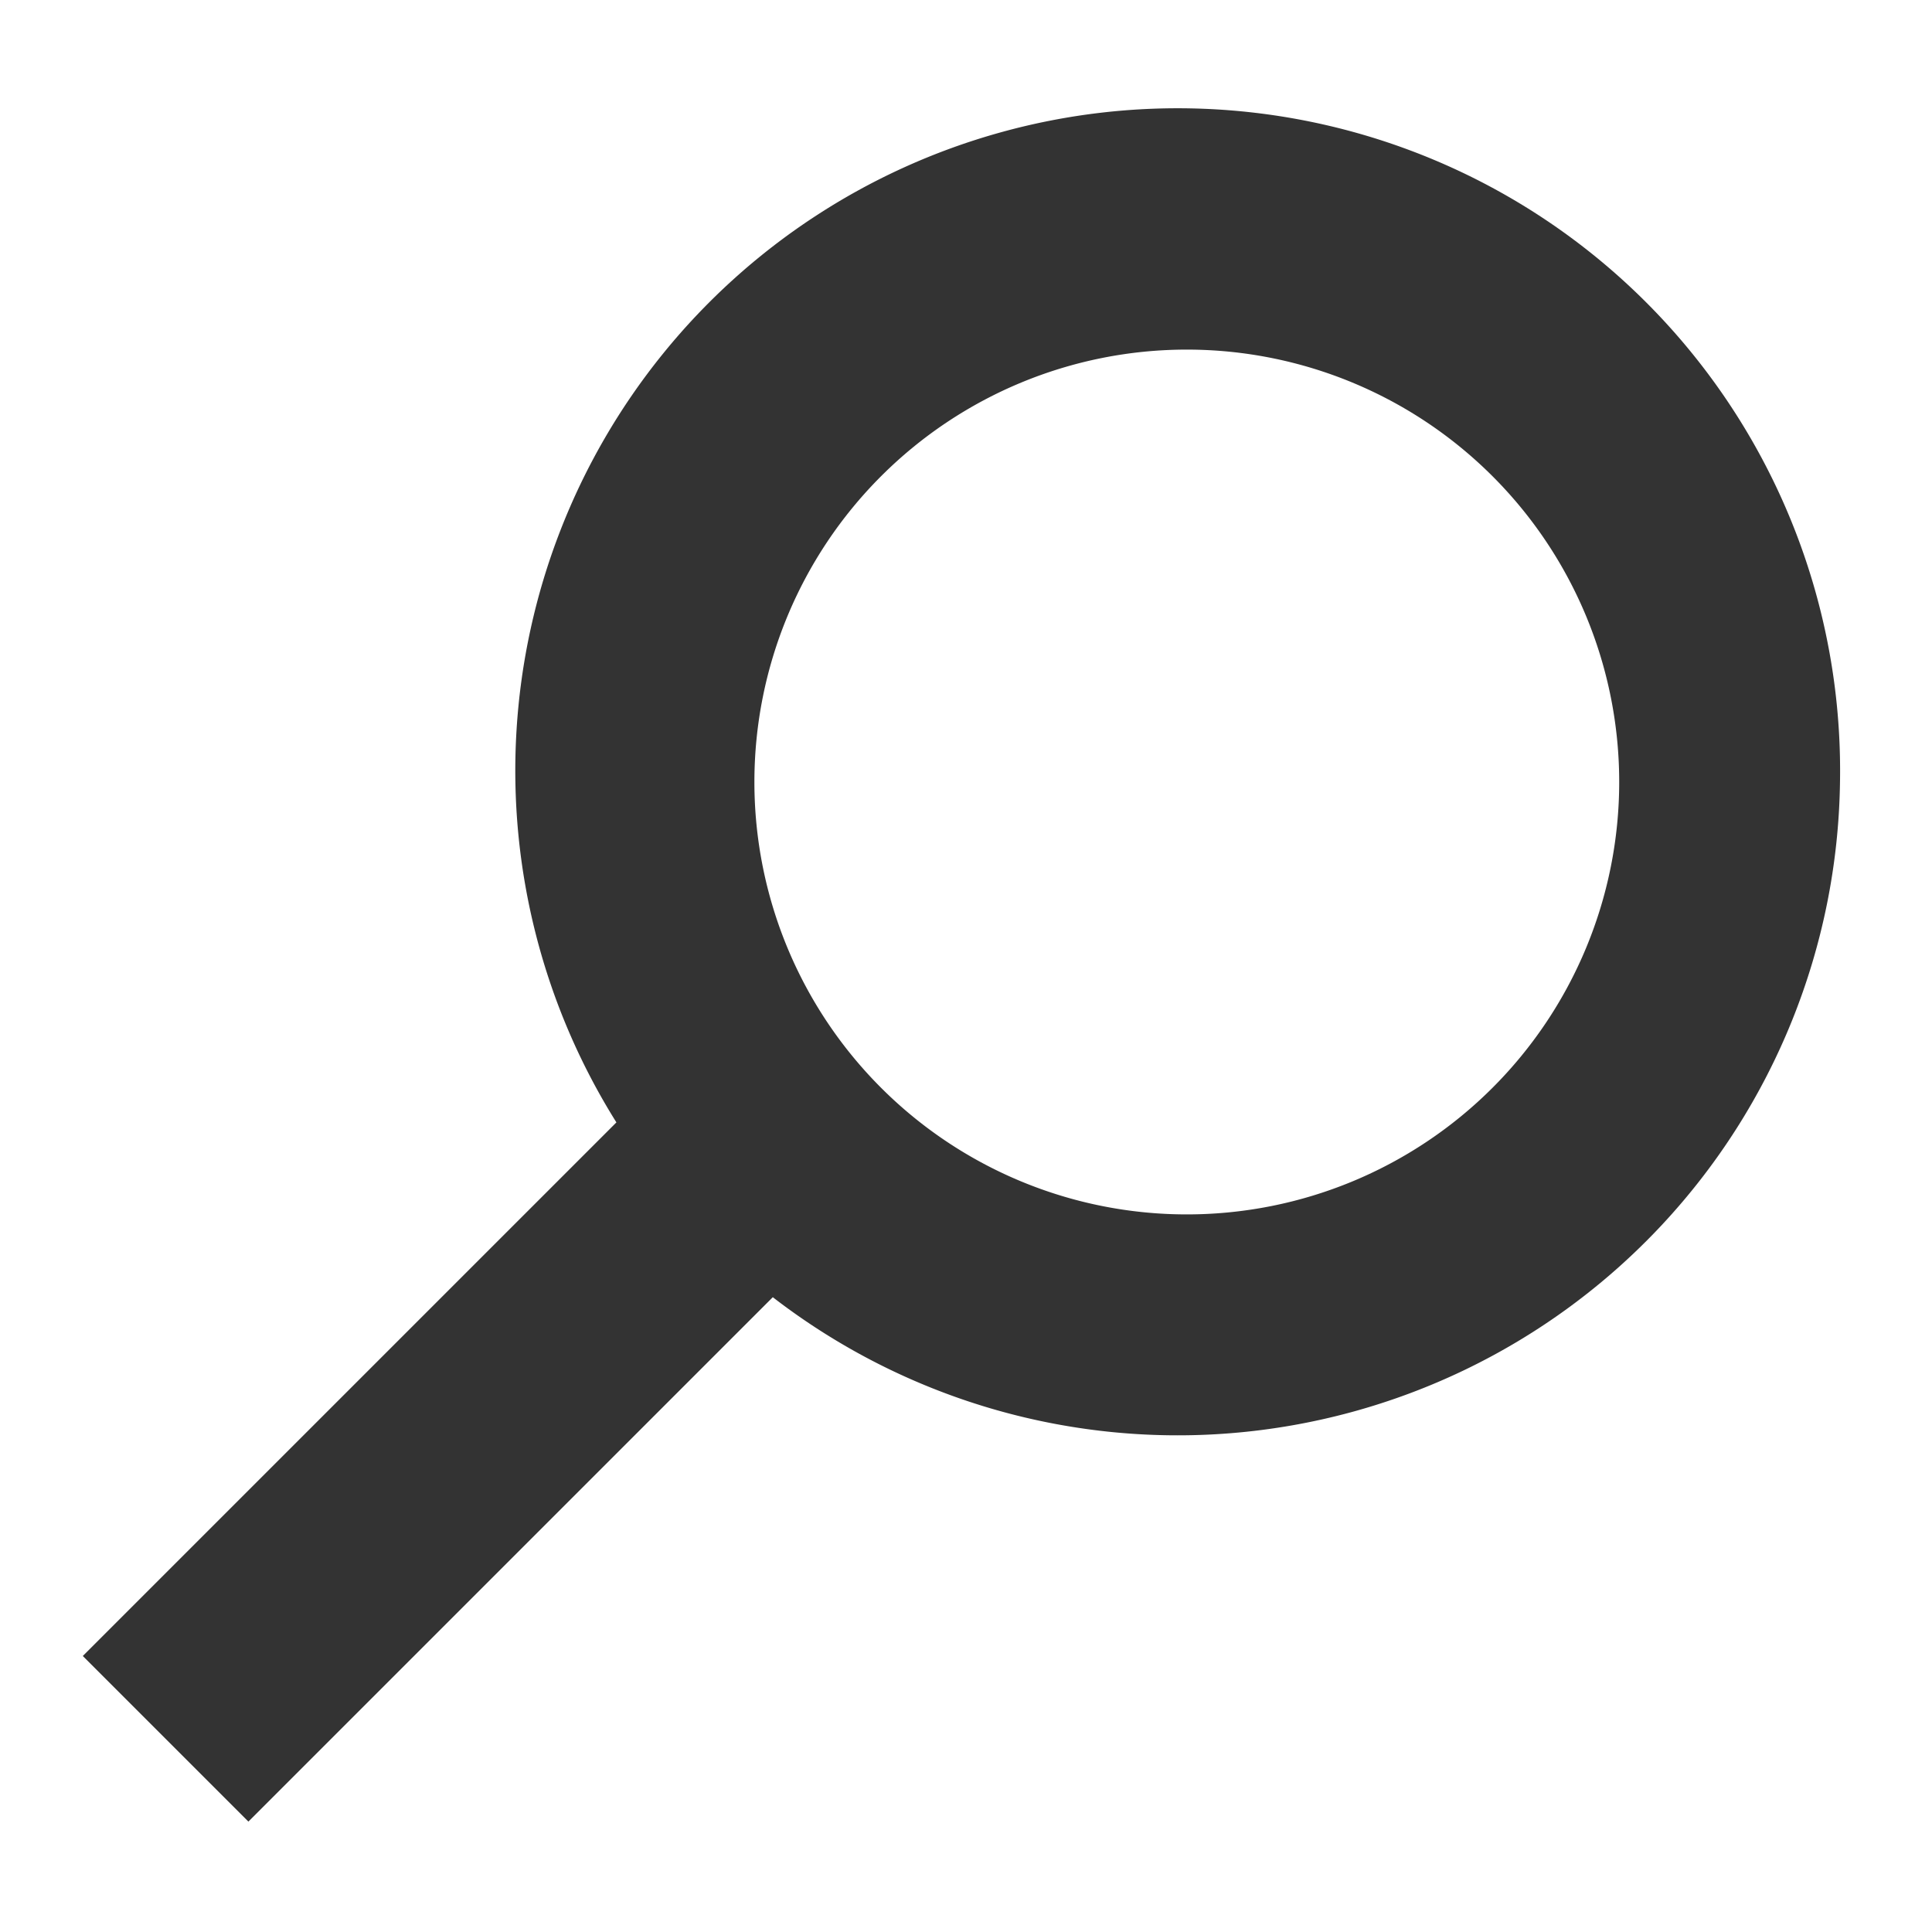 <svg fill="none" xmlns="http://www.w3.org/2000/svg" viewBox="0 0 21 19" height="21"><path fill-rule="evenodd" clip-rule="evenodd" d="M20 7.5a7.2 7.2 0 01-11.6 5.6l-5.7 5.7L.9 17l5.8-5.8A7.2 7.2 0 1120 7.5zm-2.4 0a4.7 4.7 0 11-9.4 0 4.7 4.7 0 019.4 0z" fill="#000" fill-opacity=".8"/></svg>
